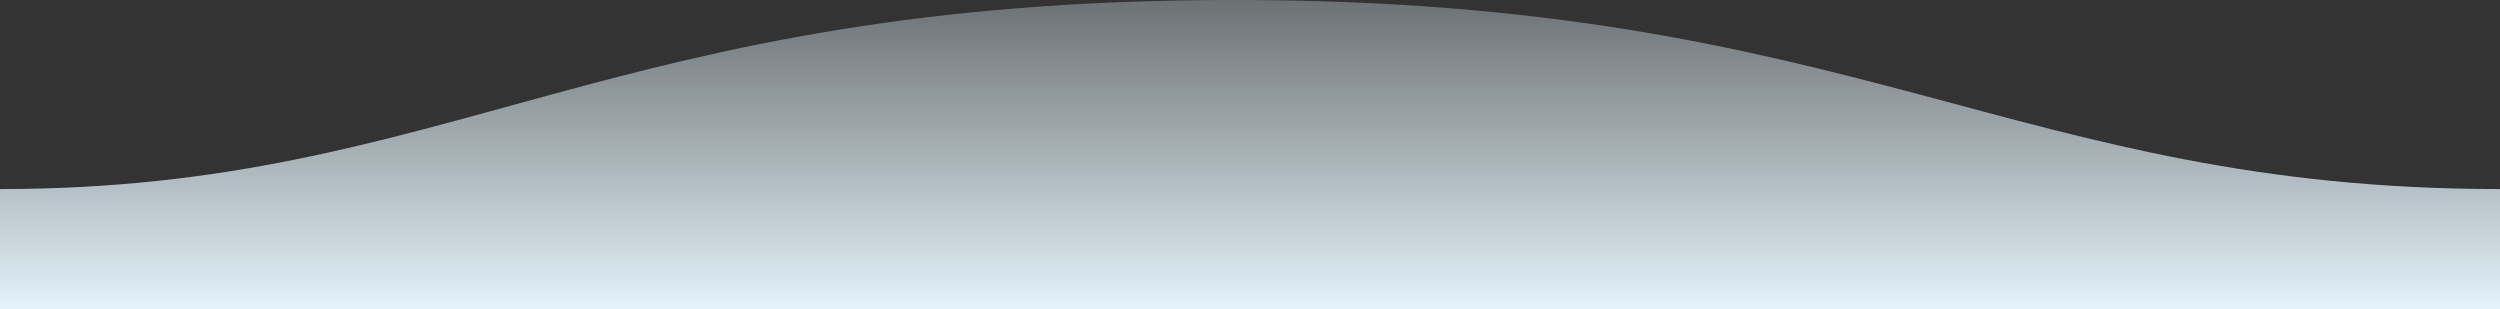 <?xml version="1.0" encoding="utf-8"?>
<!-- Generator: Adobe Illustrator 21.1.0, SVG Export Plug-In . SVG Version: 6.00 Build 0)  -->
<svg version="1.1" id="Layer_1" xmlns="http://www.w3.org/2000/svg" xmlns:xlink="http://www.w3.org/1999/xlink" x="0px"
	y="0px" viewBox="0 0 1600 198" style="enable-background:new 0 0 1600 198;" xml:space="preserve">
	<rect x="0" y="0" width="1600" height="198" fill="#333333" stroke="none"/>
	<style type="text/css">
		.st0 {
			fill: url(#SVGID_1_);
		}
	</style>
	<linearGradient id="SVGID_1_" gradientUnits="userSpaceOnUse" x1="-458.787" y1="530.433" x2="-458.787"
		y2="529.323" gradientTransform="matrix(-1600 0 0 -198 -733259 105004.211)">
		<stop offset="0" style="stop-color:#e4f4fb;stop-opacity:0.25" />
		<stop offset="1" style="stop-color:#e4f4fb" />
	</linearGradient>
	<path class="st0" d="M1600,121C1289,121,1190.1-0.2,789,0C389,0,289,121,0,121v77h1600C1600,198,1600,150,1600,121z" />
</svg>